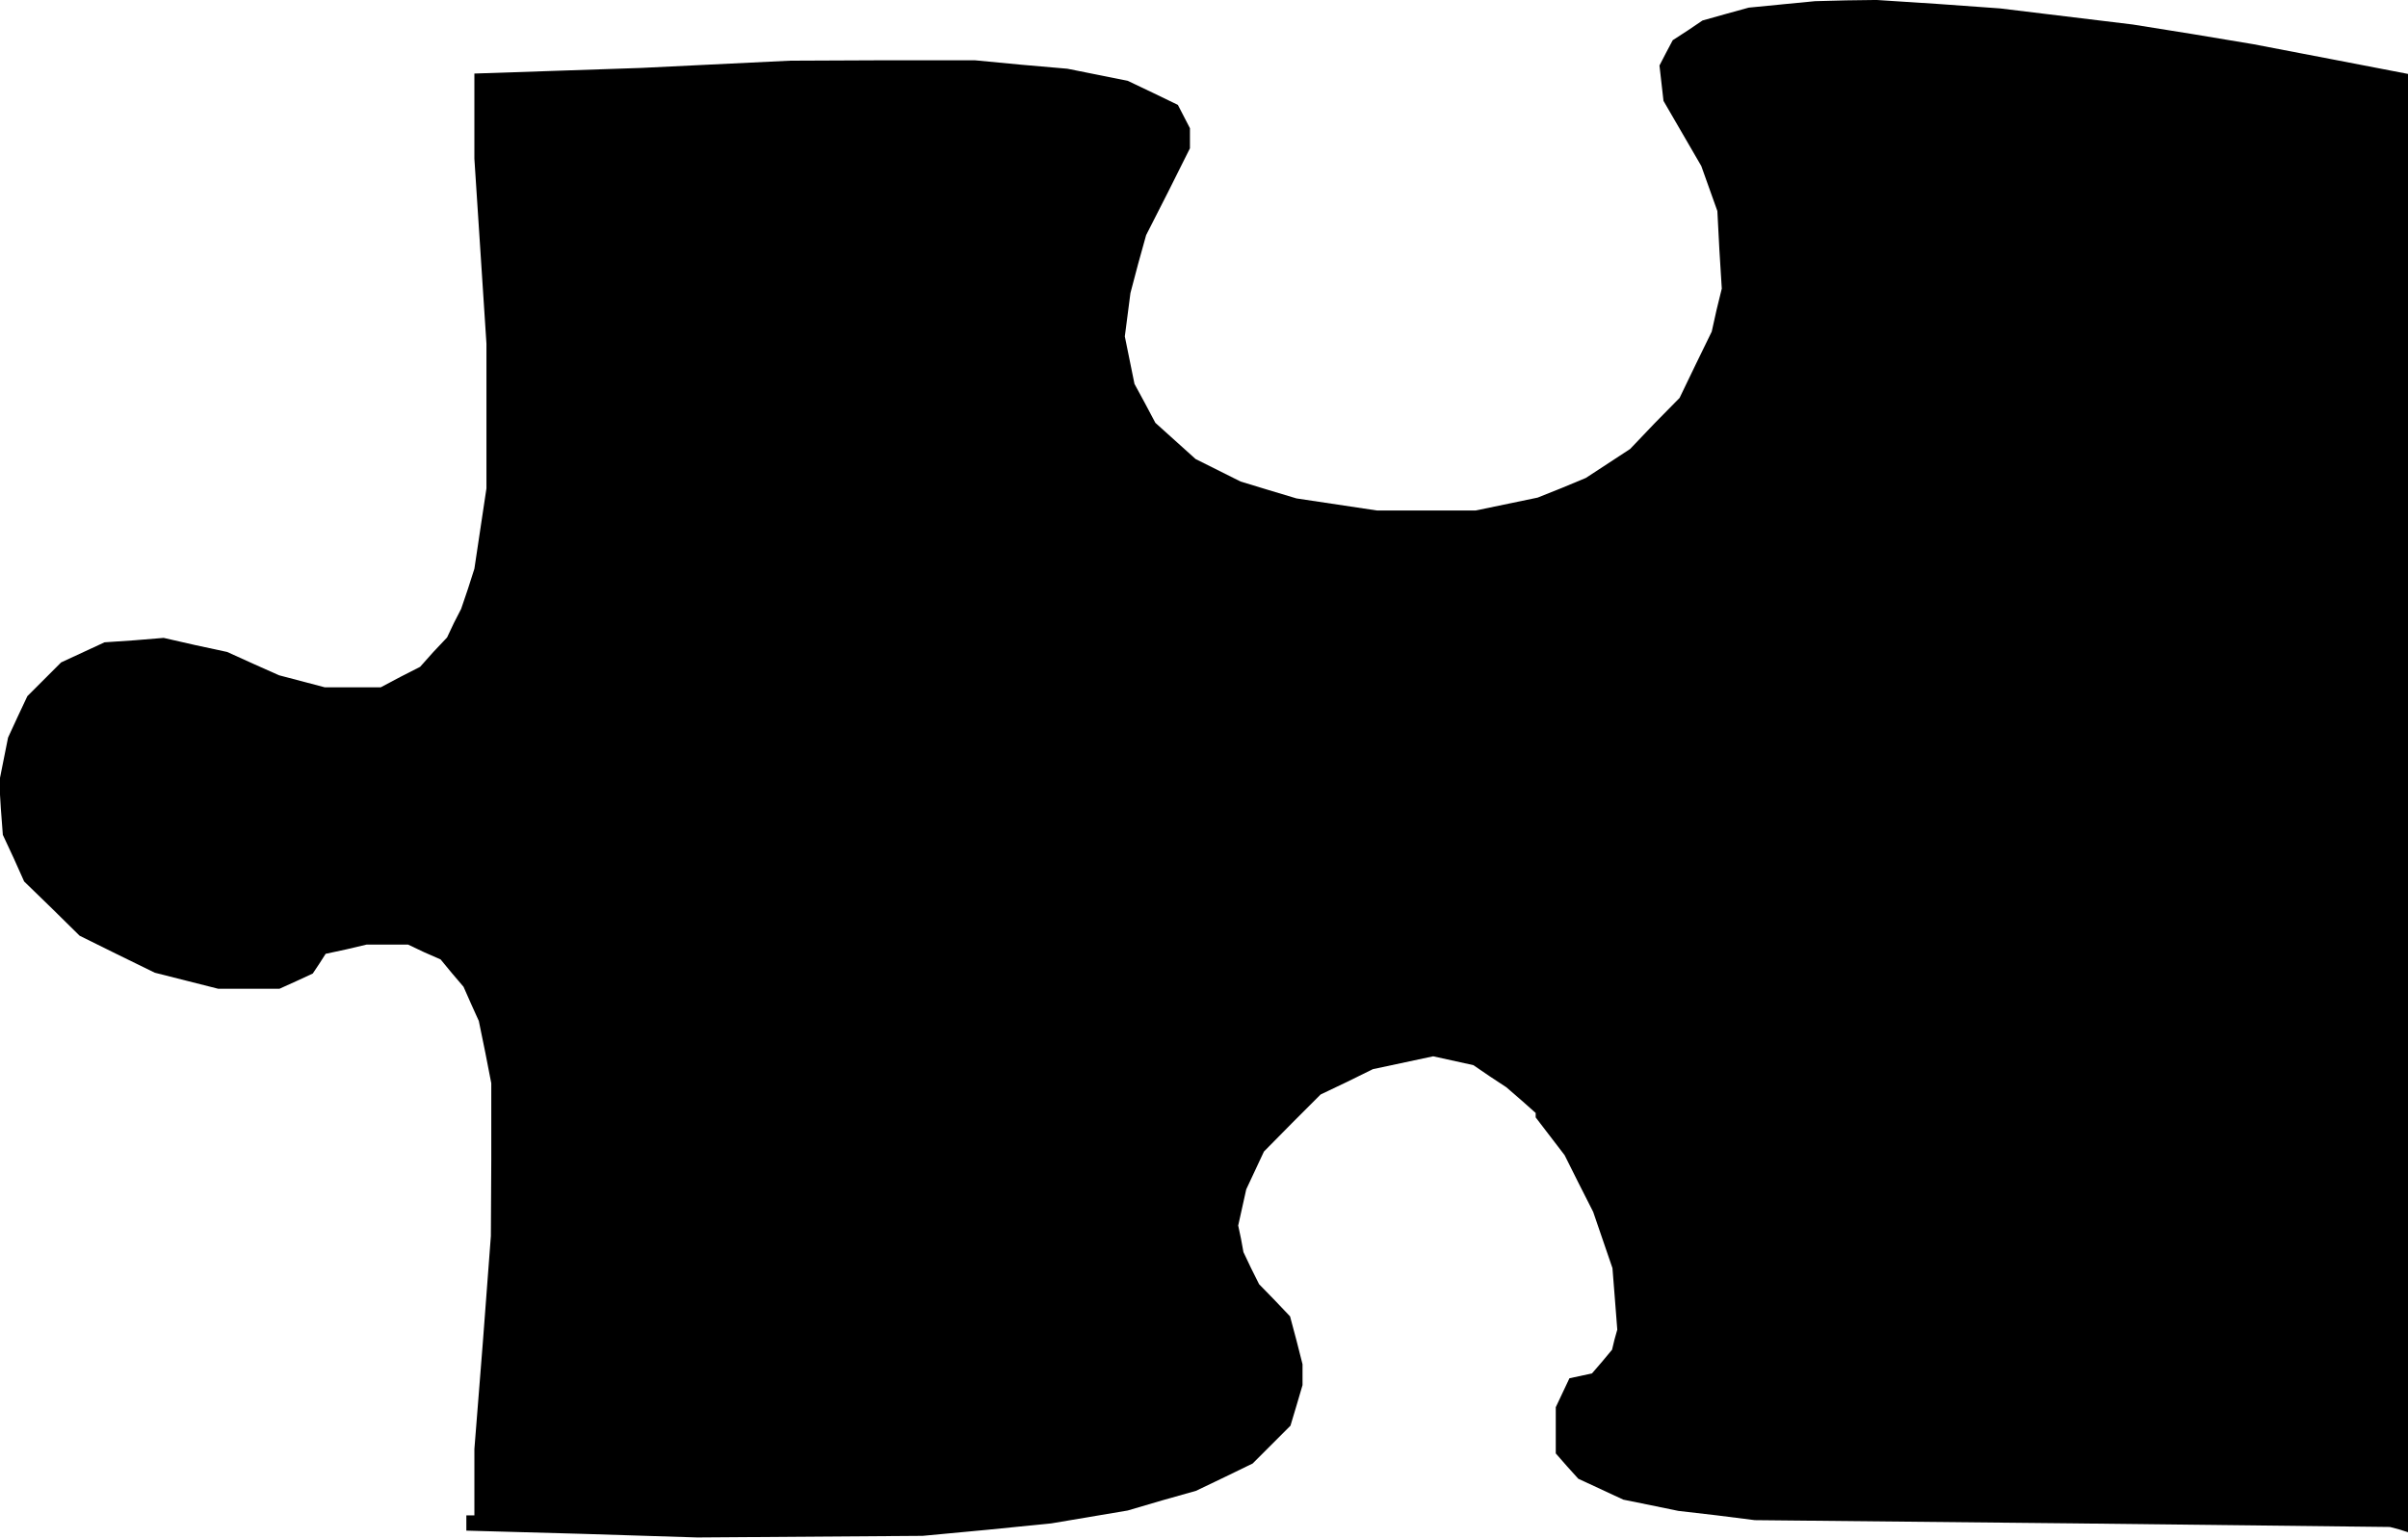<?xml version="1.0" standalone="no"?>
<!DOCTYPE svg PUBLIC "-//W3C//DTD SVG 20010904//EN"
 "http://www.w3.org/TR/2001/REC-SVG-20010904/DTD/svg10.dtd">
<svg version="1.0" xmlns="http://www.w3.org/2000/svg"
 width="599pt" height="383pt" viewBox="0 0 599 383"
 preserveAspectRatio="xMidYMid meet">
<g transform="translate(0,383) scale(0.1,-0.1)"
fill="#000000" stroke="none">
<path d="M4432 3819 l-82 -8 -58 -16 -57 -16 -37 -25 -37 -24 -17 -32 -16 -31
5 -44 5 -44 47 -81 47 -81 20 -56 20 -56 5 -96 6 -97 -13 -53 -12 -54 -40 -82
-40 -83 -62 -63 -61 -64 -55 -36 -55 -36 -60 -25 -60 -24 -77 -16 -77 -16
-123 0 -123 0 -100 15 -100 15 -70 21 -69 21 -56 28 -56 28 -50 45 -50 45 -26
49 -26 48 -12 59 -12 59 7 54 7 54 19 72 20 72 55 108 54 108 0 25 0 25 -15
29 -15 29 -62 30 -63 30 -75 15 -75 15 -115 10 -115 11 -230 0 -230 -1 -185
-9 -185 -9 -207 -7 -208 -7 0 -106 0 -106 15 -230 15 -230 0 -180 0 -180 -15
-100 -15 -100 -16 -50 -17 -50 -18 -35 -17 -36 -34 -36 -33 -37 -49 -25 -49
-26 -70 0 -69 0 -57 15 -57 15 -65 29 -64 29 -79 17 -79 18 -73 -6 -74 -5 -54
-25 -54 -25 -42 -42 -42 -42 -24 -51 -24 -52 -11 -55 -11 -55 4 -66 5 -66 27
-58 26 -58 69 -67 69 -68 93 -46 94 -46 79 -20 79 -20 76 0 76 0 42 19 41 19
16 24 16 25 51 11 51 12 51 0 52 0 40 -19 41 -18 28 -34 29 -34 19 -43 19 -42
16 -78 15 -77 0 -190 -1 -190 -20 -265 -21 -265 0 -82 0 -83 -10 0 -10 0 0
-19 0 -19 288 -8 287 -9 280 2 280 2 160 15 160 16 95 16 95 16 85 25 85 24
71 34 70 34 47 47 47 47 15 50 15 51 0 26 0 26 -15 59 -16 60 -38 40 -39 40
-20 40 -19 40 -6 33 -7 33 10 45 10 45 22 47 22 47 70 71 71 71 65 31 65 32
75 16 75 16 50 -11 50 -11 41 -28 41 -27 37 -32 36 -32 0 -6 0 -5 36 -47 36
-47 35 -70 36 -71 24 -70 24 -70 6 -76 6 -77 -7 -25 -6 -25 -25 -30 -25 -29
-28 -6 -28 -6 -17 -36 -17 -36 0 -58 0 -57 28 -32 28 -31 56 -26 56 -26 69
-14 68 -14 95 -11 95 -12 790 -8 790 -9 23 -6 22 -7 0 1814 0 1814 -192 37
-193 37 -150 25 -150 24 -165 20 -165 20 -153 11 -154 10 -76 -1 -77 -2 -83
-8z"/>
</g>
</svg>
